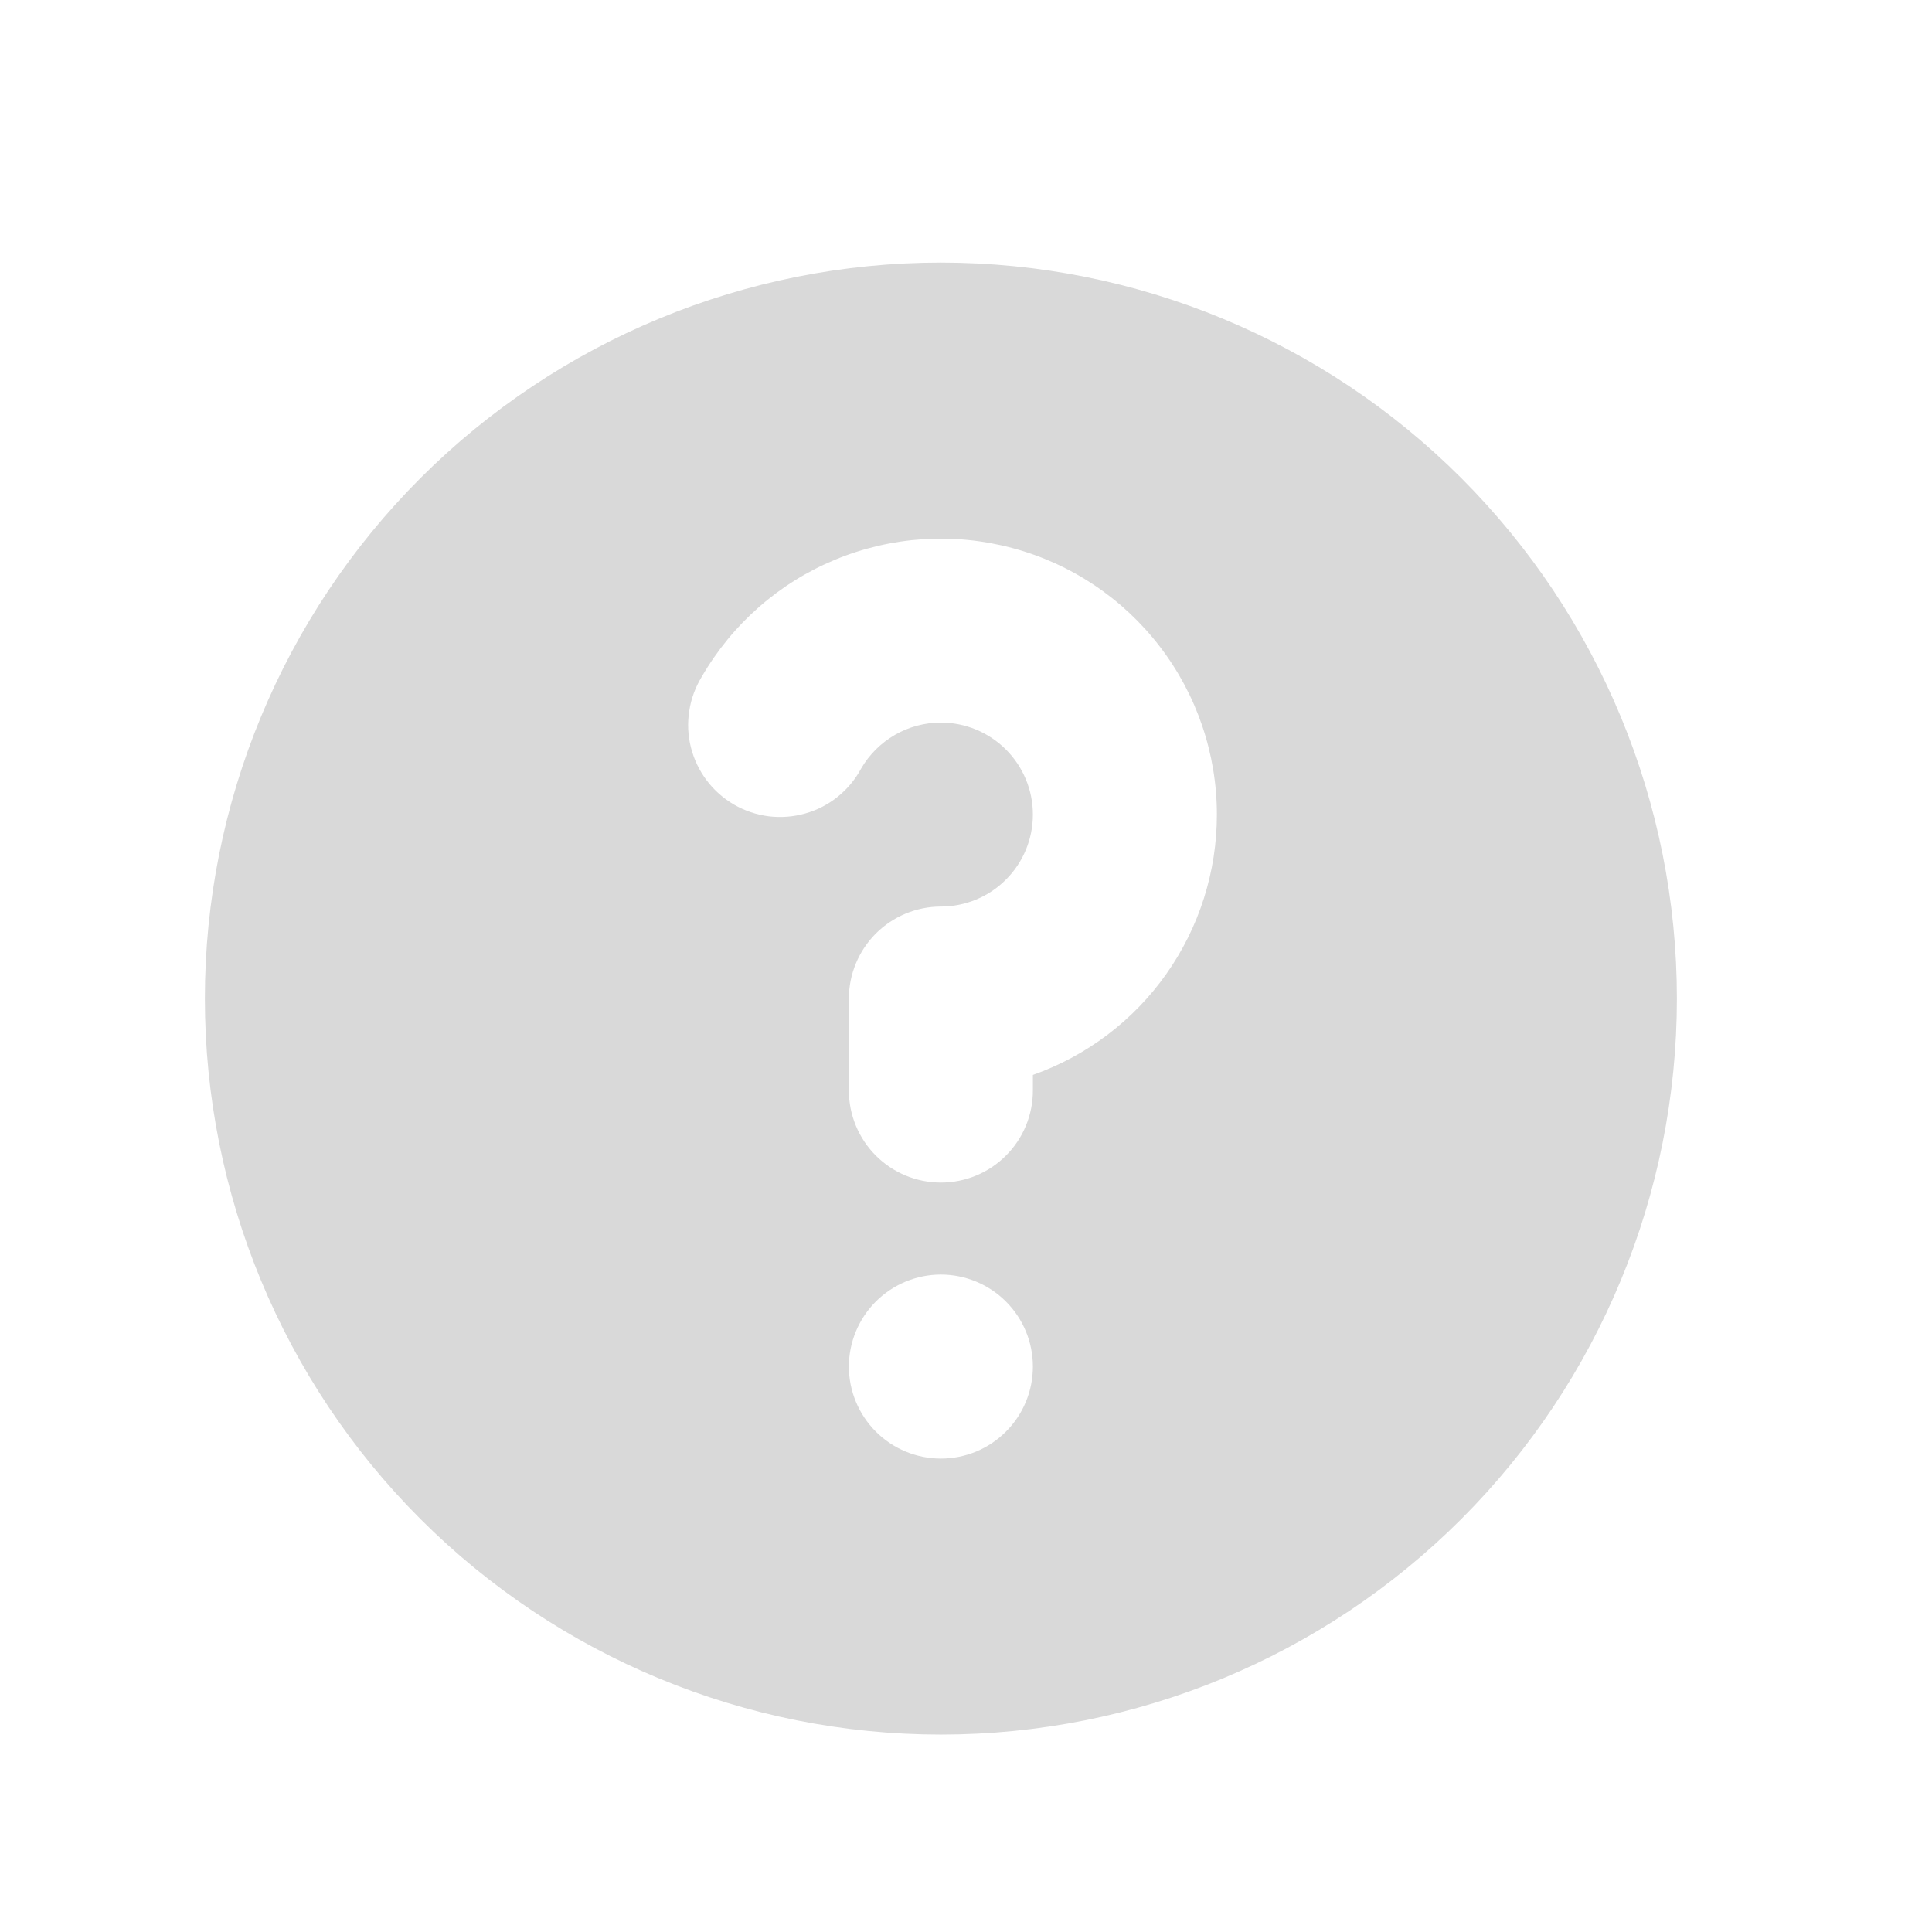 <svg width="21" height="21" viewBox="0 0 21 21" fill="none" xmlns="http://www.w3.org/2000/svg">
<path fill-rule="evenodd" clip-rule="evenodd" d="M18.227 10.854C18.227 12.976 17.384 15.011 15.884 16.511C14.384 18.011 12.349 18.854 10.227 18.854C8.106 18.854 6.071 18.011 4.57 16.511C3.07 15.011 2.227 12.976 2.227 10.854C2.227 8.732 3.07 6.698 4.57 5.197C6.071 3.697 8.106 2.854 10.227 2.854C12.349 2.854 14.384 3.697 15.884 5.197C17.384 6.698 18.227 8.732 18.227 10.854ZM10.227 7.854C10.052 7.854 9.879 7.9 9.727 7.988C9.575 8.076 9.448 8.202 9.36 8.354C9.297 8.472 9.21 8.576 9.106 8.66C9.002 8.744 8.882 8.806 8.753 8.842C8.624 8.879 8.489 8.889 8.356 8.873C8.224 8.856 8.095 8.813 7.979 8.746C7.864 8.679 7.762 8.59 7.682 8.483C7.601 8.376 7.543 8.254 7.51 8.124C7.477 7.994 7.471 7.859 7.492 7.727C7.512 7.595 7.559 7.468 7.629 7.354C7.96 6.782 8.469 6.335 9.079 6.083C9.689 5.83 10.366 5.786 11.004 5.957C11.642 6.127 12.205 6.504 12.607 7.028C13.009 7.552 13.227 8.194 13.227 8.854C13.227 9.475 13.035 10.08 12.677 10.587C12.319 11.094 11.812 11.477 11.227 11.684V11.854C11.227 12.119 11.122 12.374 10.934 12.561C10.747 12.749 10.492 12.854 10.227 12.854C9.962 12.854 9.708 12.749 9.52 12.561C9.333 12.374 9.227 12.119 9.227 11.854V10.854C9.227 10.589 9.333 10.335 9.52 10.147C9.708 9.96 9.962 9.854 10.227 9.854C10.492 9.854 10.747 9.749 10.934 9.561C11.122 9.374 11.227 9.119 11.227 8.854C11.227 8.589 11.122 8.335 10.934 8.147C10.747 7.96 10.492 7.854 10.227 7.854ZM10.227 15.854C10.492 15.854 10.747 15.749 10.934 15.561C11.122 15.374 11.227 15.119 11.227 14.854C11.227 14.589 11.122 14.335 10.934 14.147C10.747 13.96 10.492 13.854 10.227 13.854C9.962 13.854 9.708 13.96 9.52 14.147C9.333 14.335 9.227 14.589 9.227 14.854C9.227 15.119 9.333 15.374 9.52 15.561C9.708 15.749 9.962 15.854 10.227 15.854Z" fill="#D9D9D9"/>
</svg>
